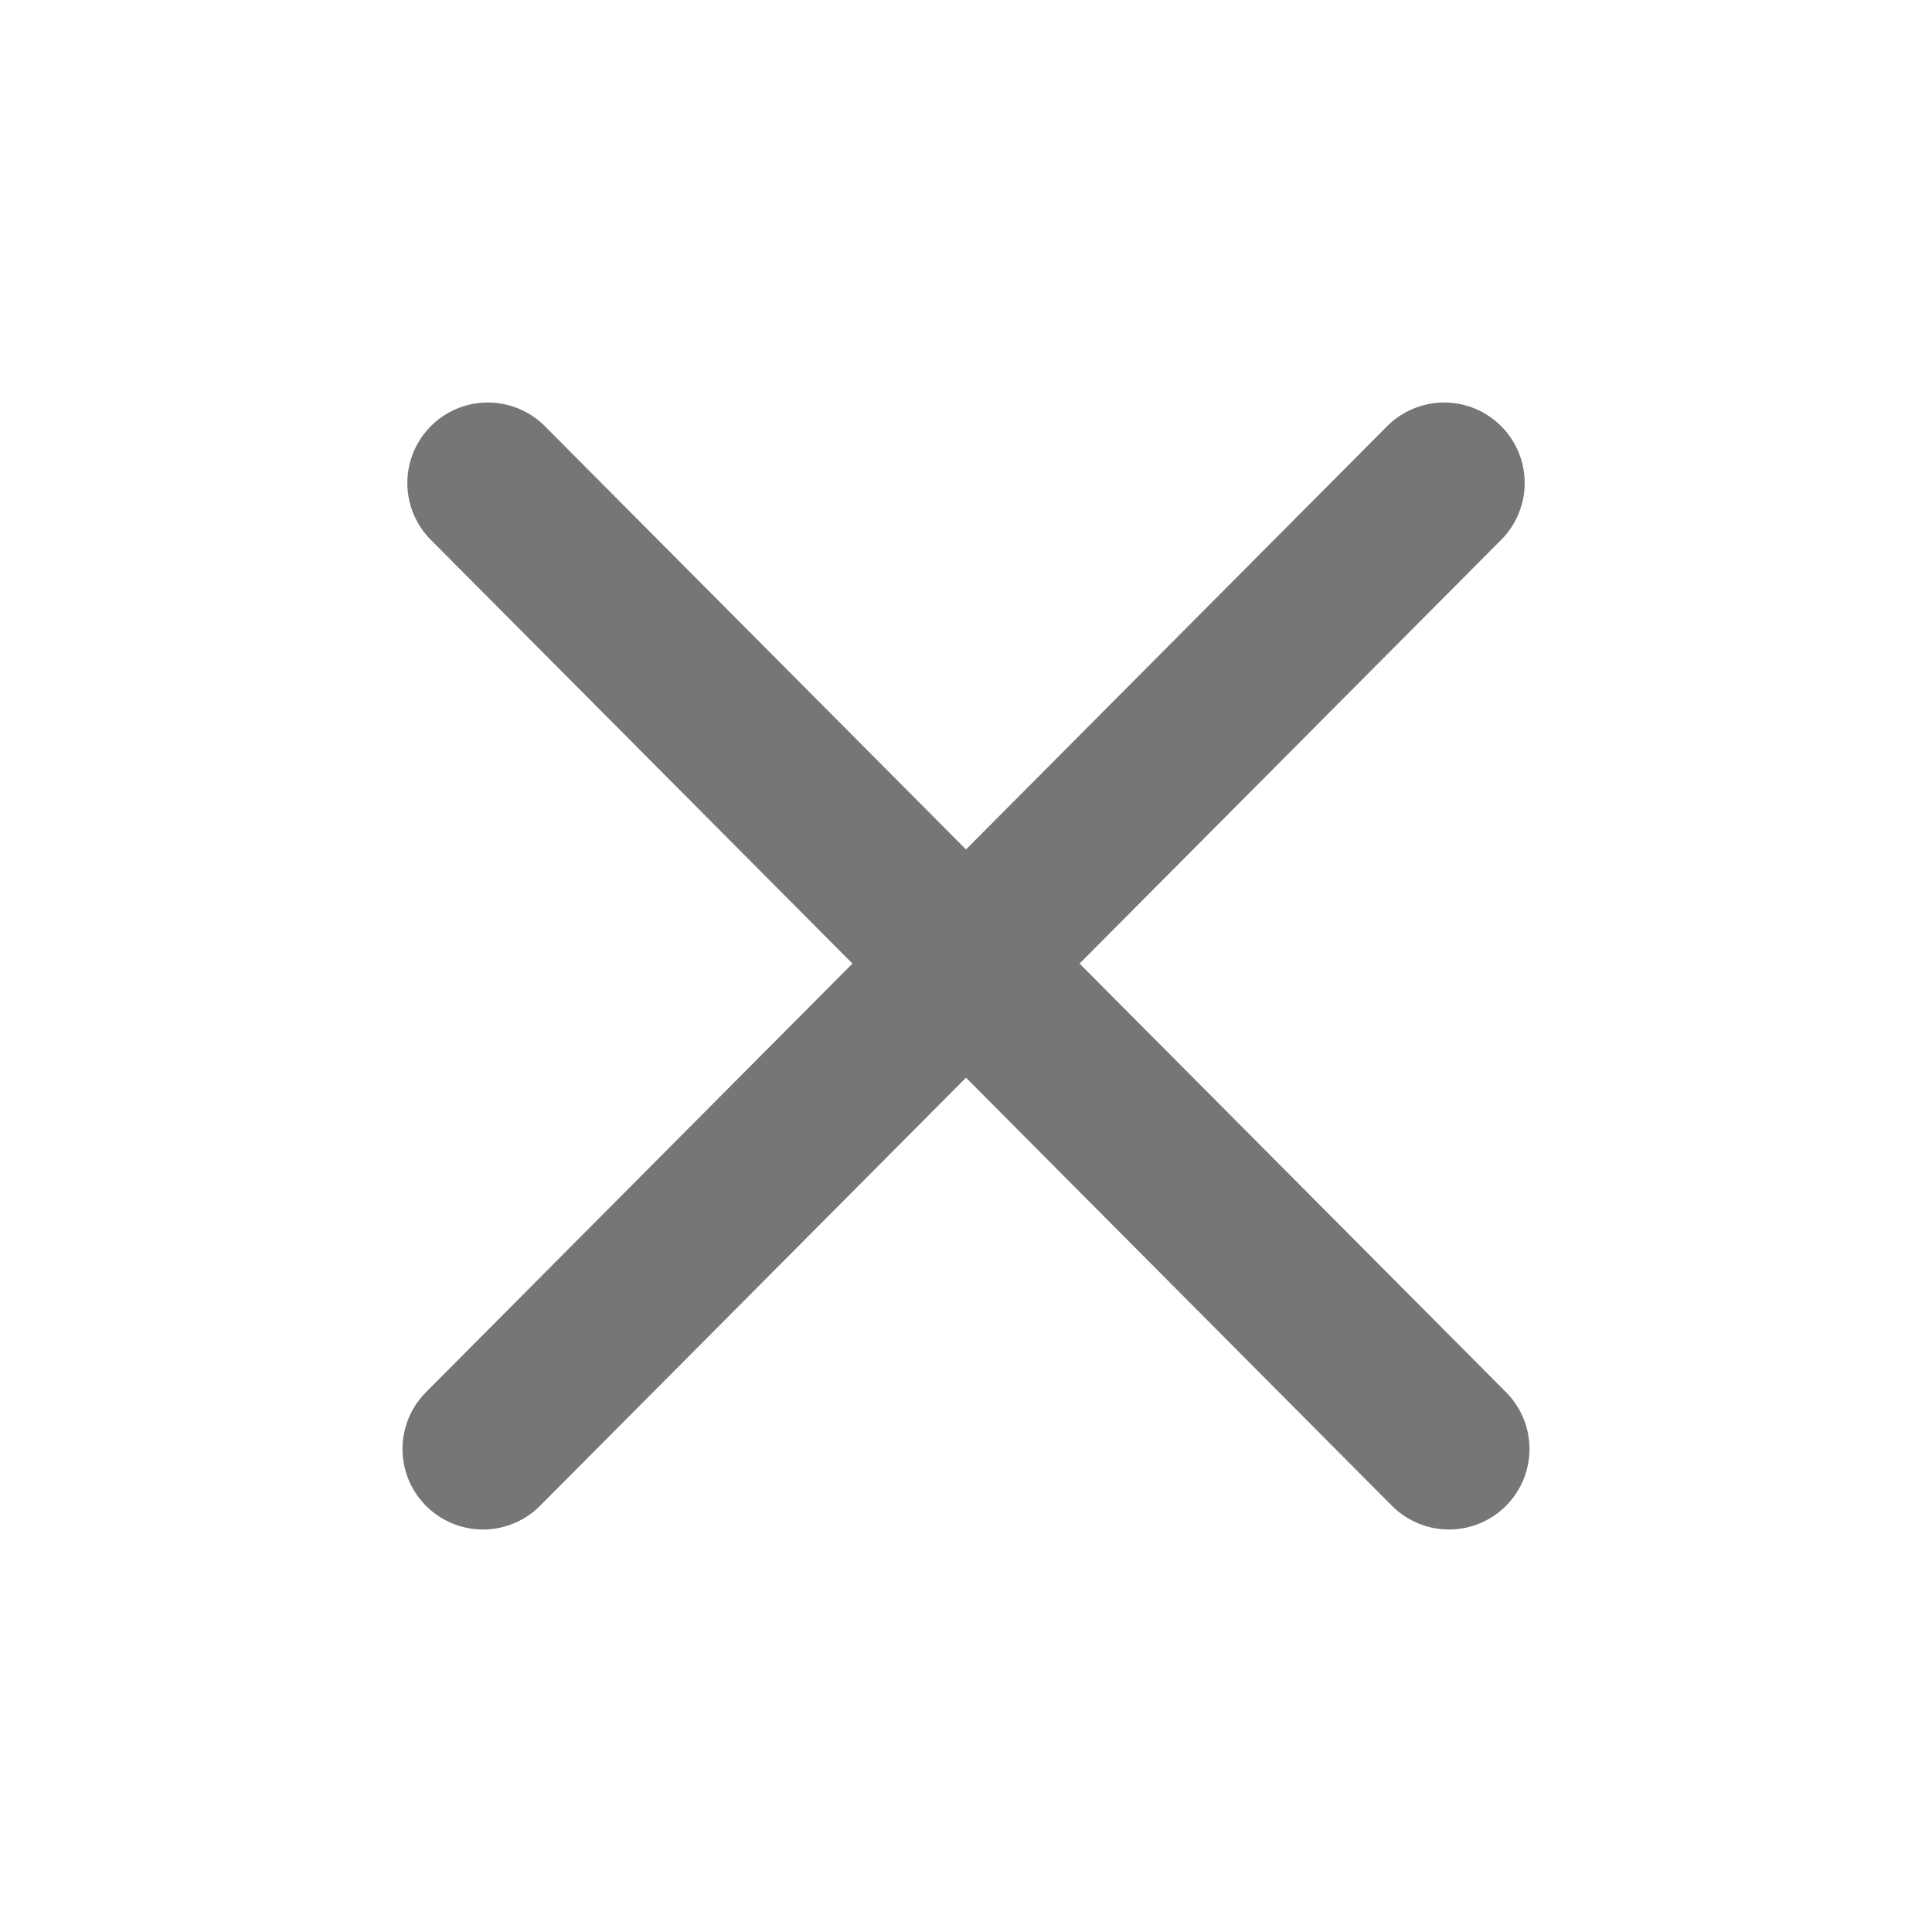 



      <svg aria-hidden="true" xmlns="http://www.w3.org/2000/svg" width="22" height="22" fill="none" viewBox="0 0 24 24">
        <path stroke="#767676ff" stroke-linecap="round" stroke-linejoin="round" stroke-width="2"
          d="M6 18 17.94 6M18 18 6.06 6" />
      </svg>